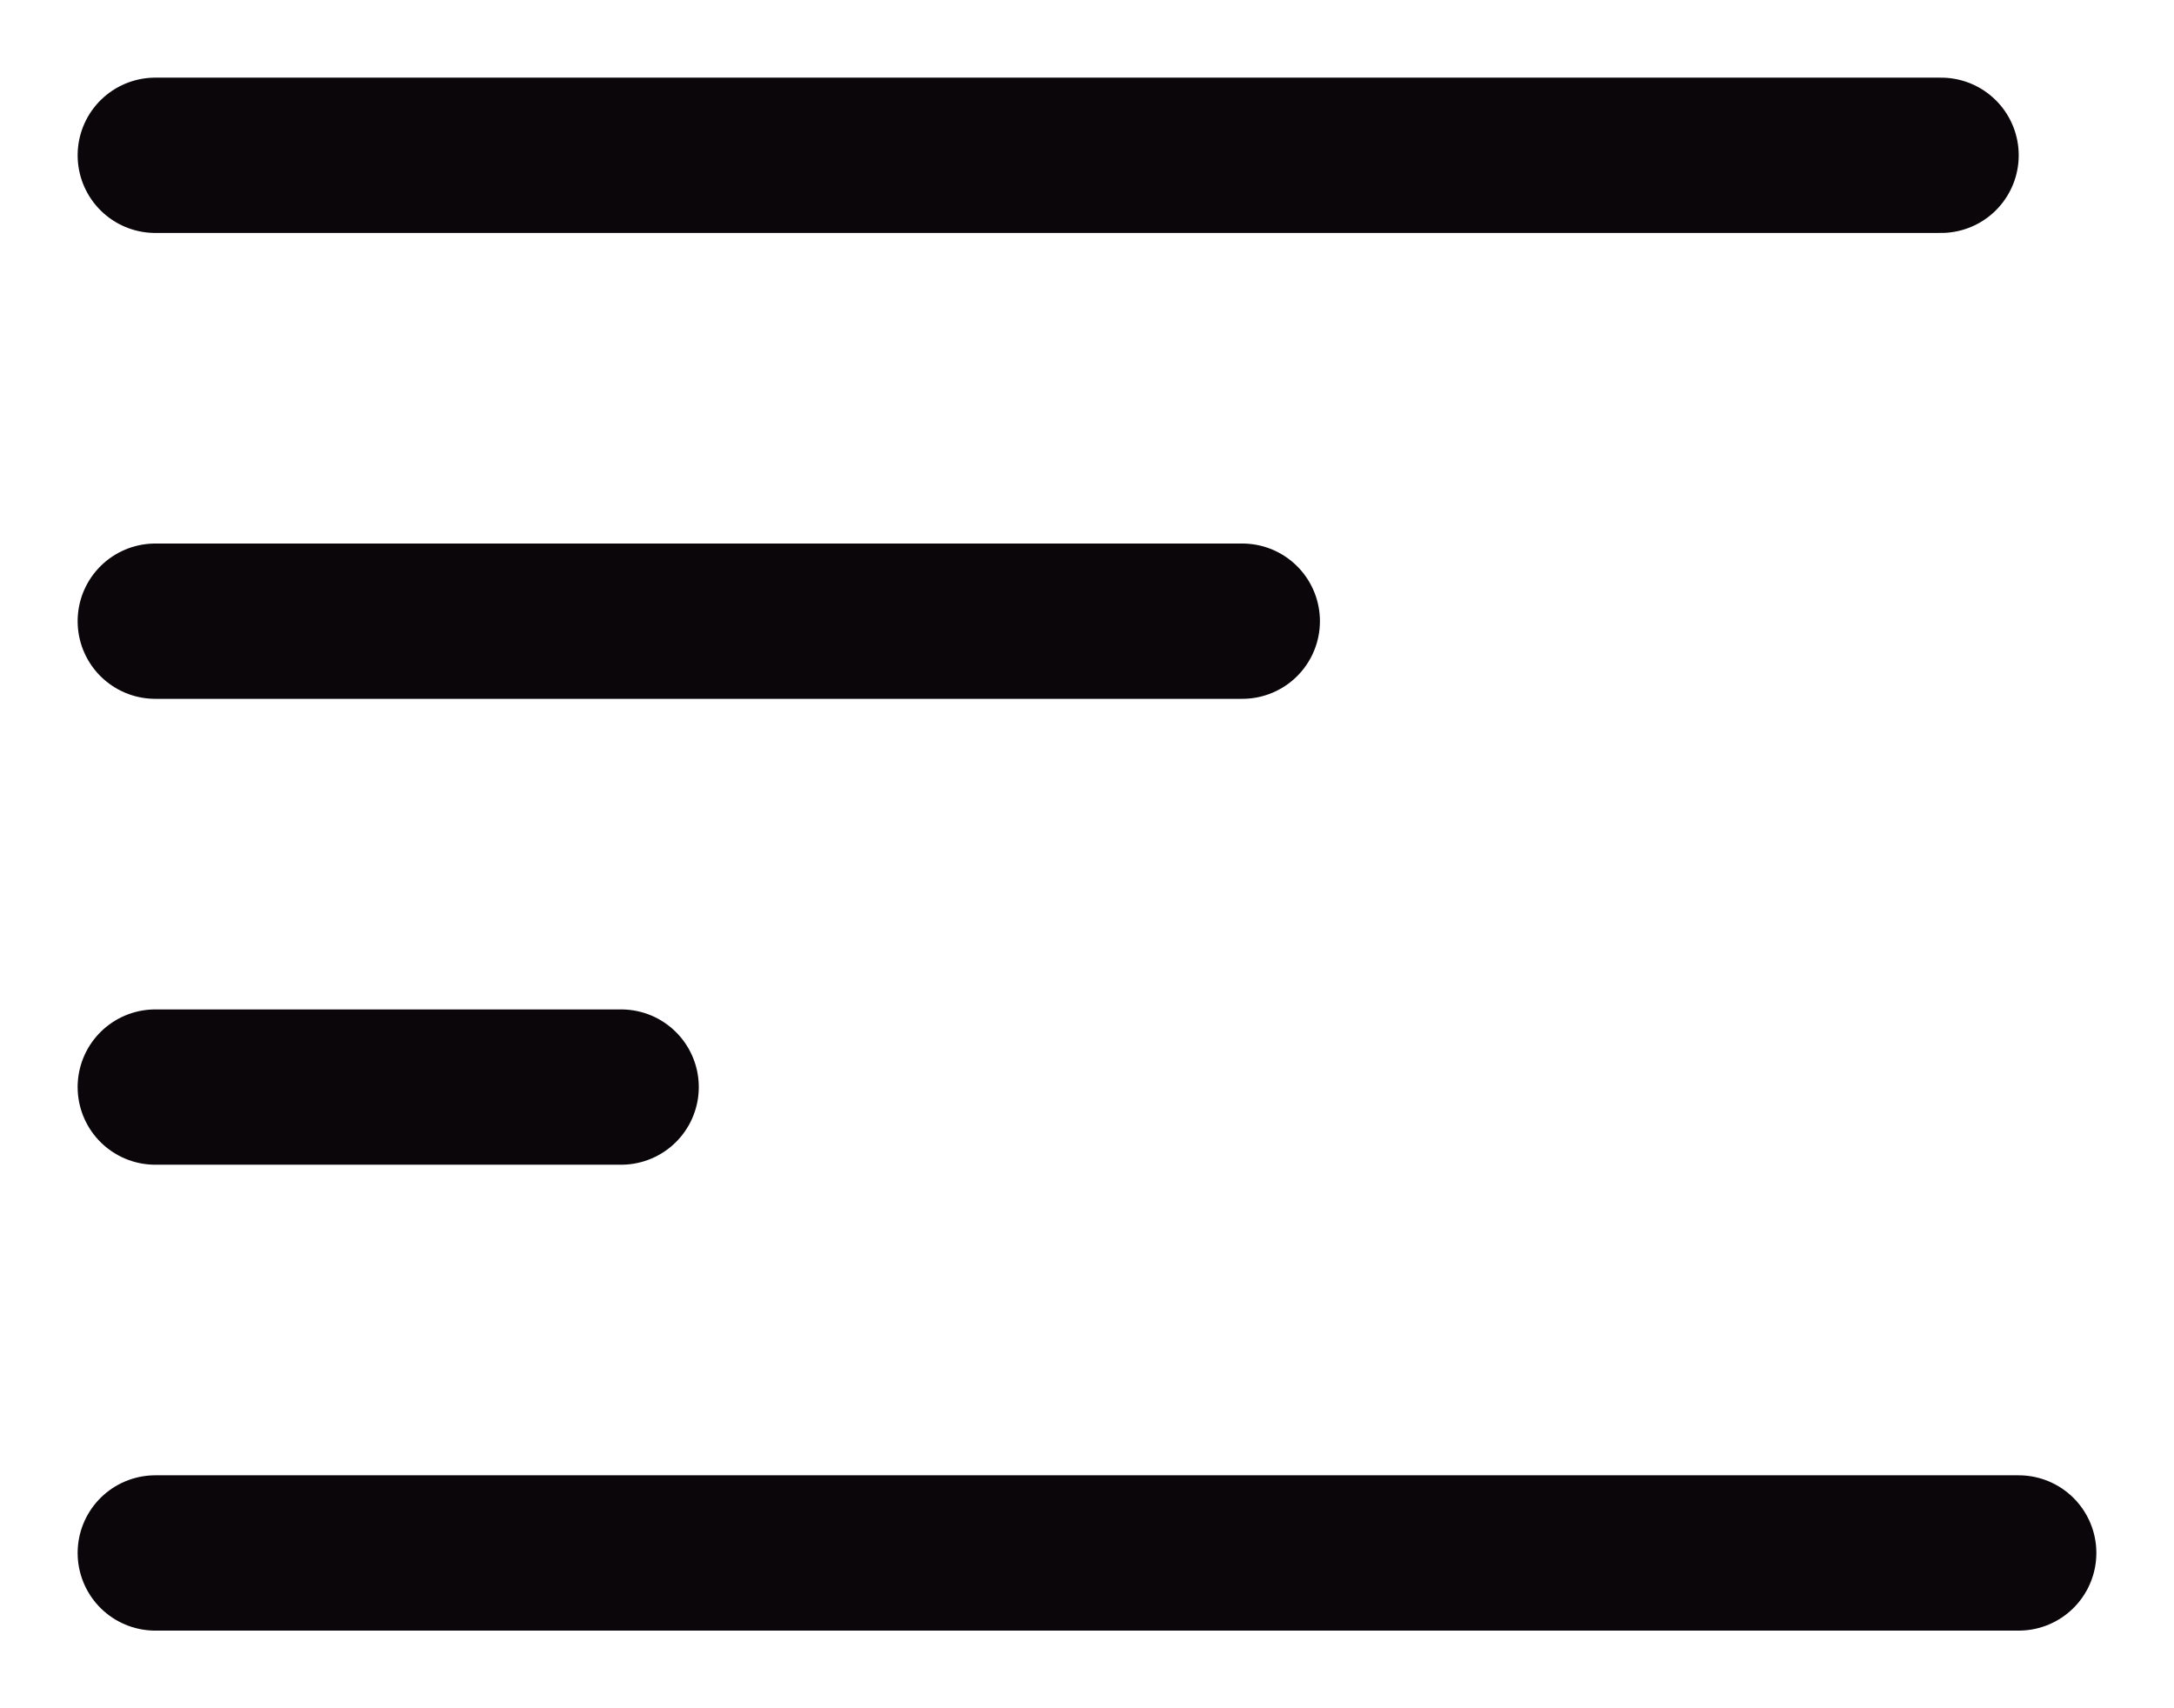 <svg width="14" height="11" viewBox="0 0 14 11" fill="none" xmlns="http://www.w3.org/2000/svg">
<path d="M1 1H12.5M1 4H8M1 7H4M1 10H13" stroke="#0A060A" stroke-linecap="round" stroke-linejoin="round"/>
</svg>
